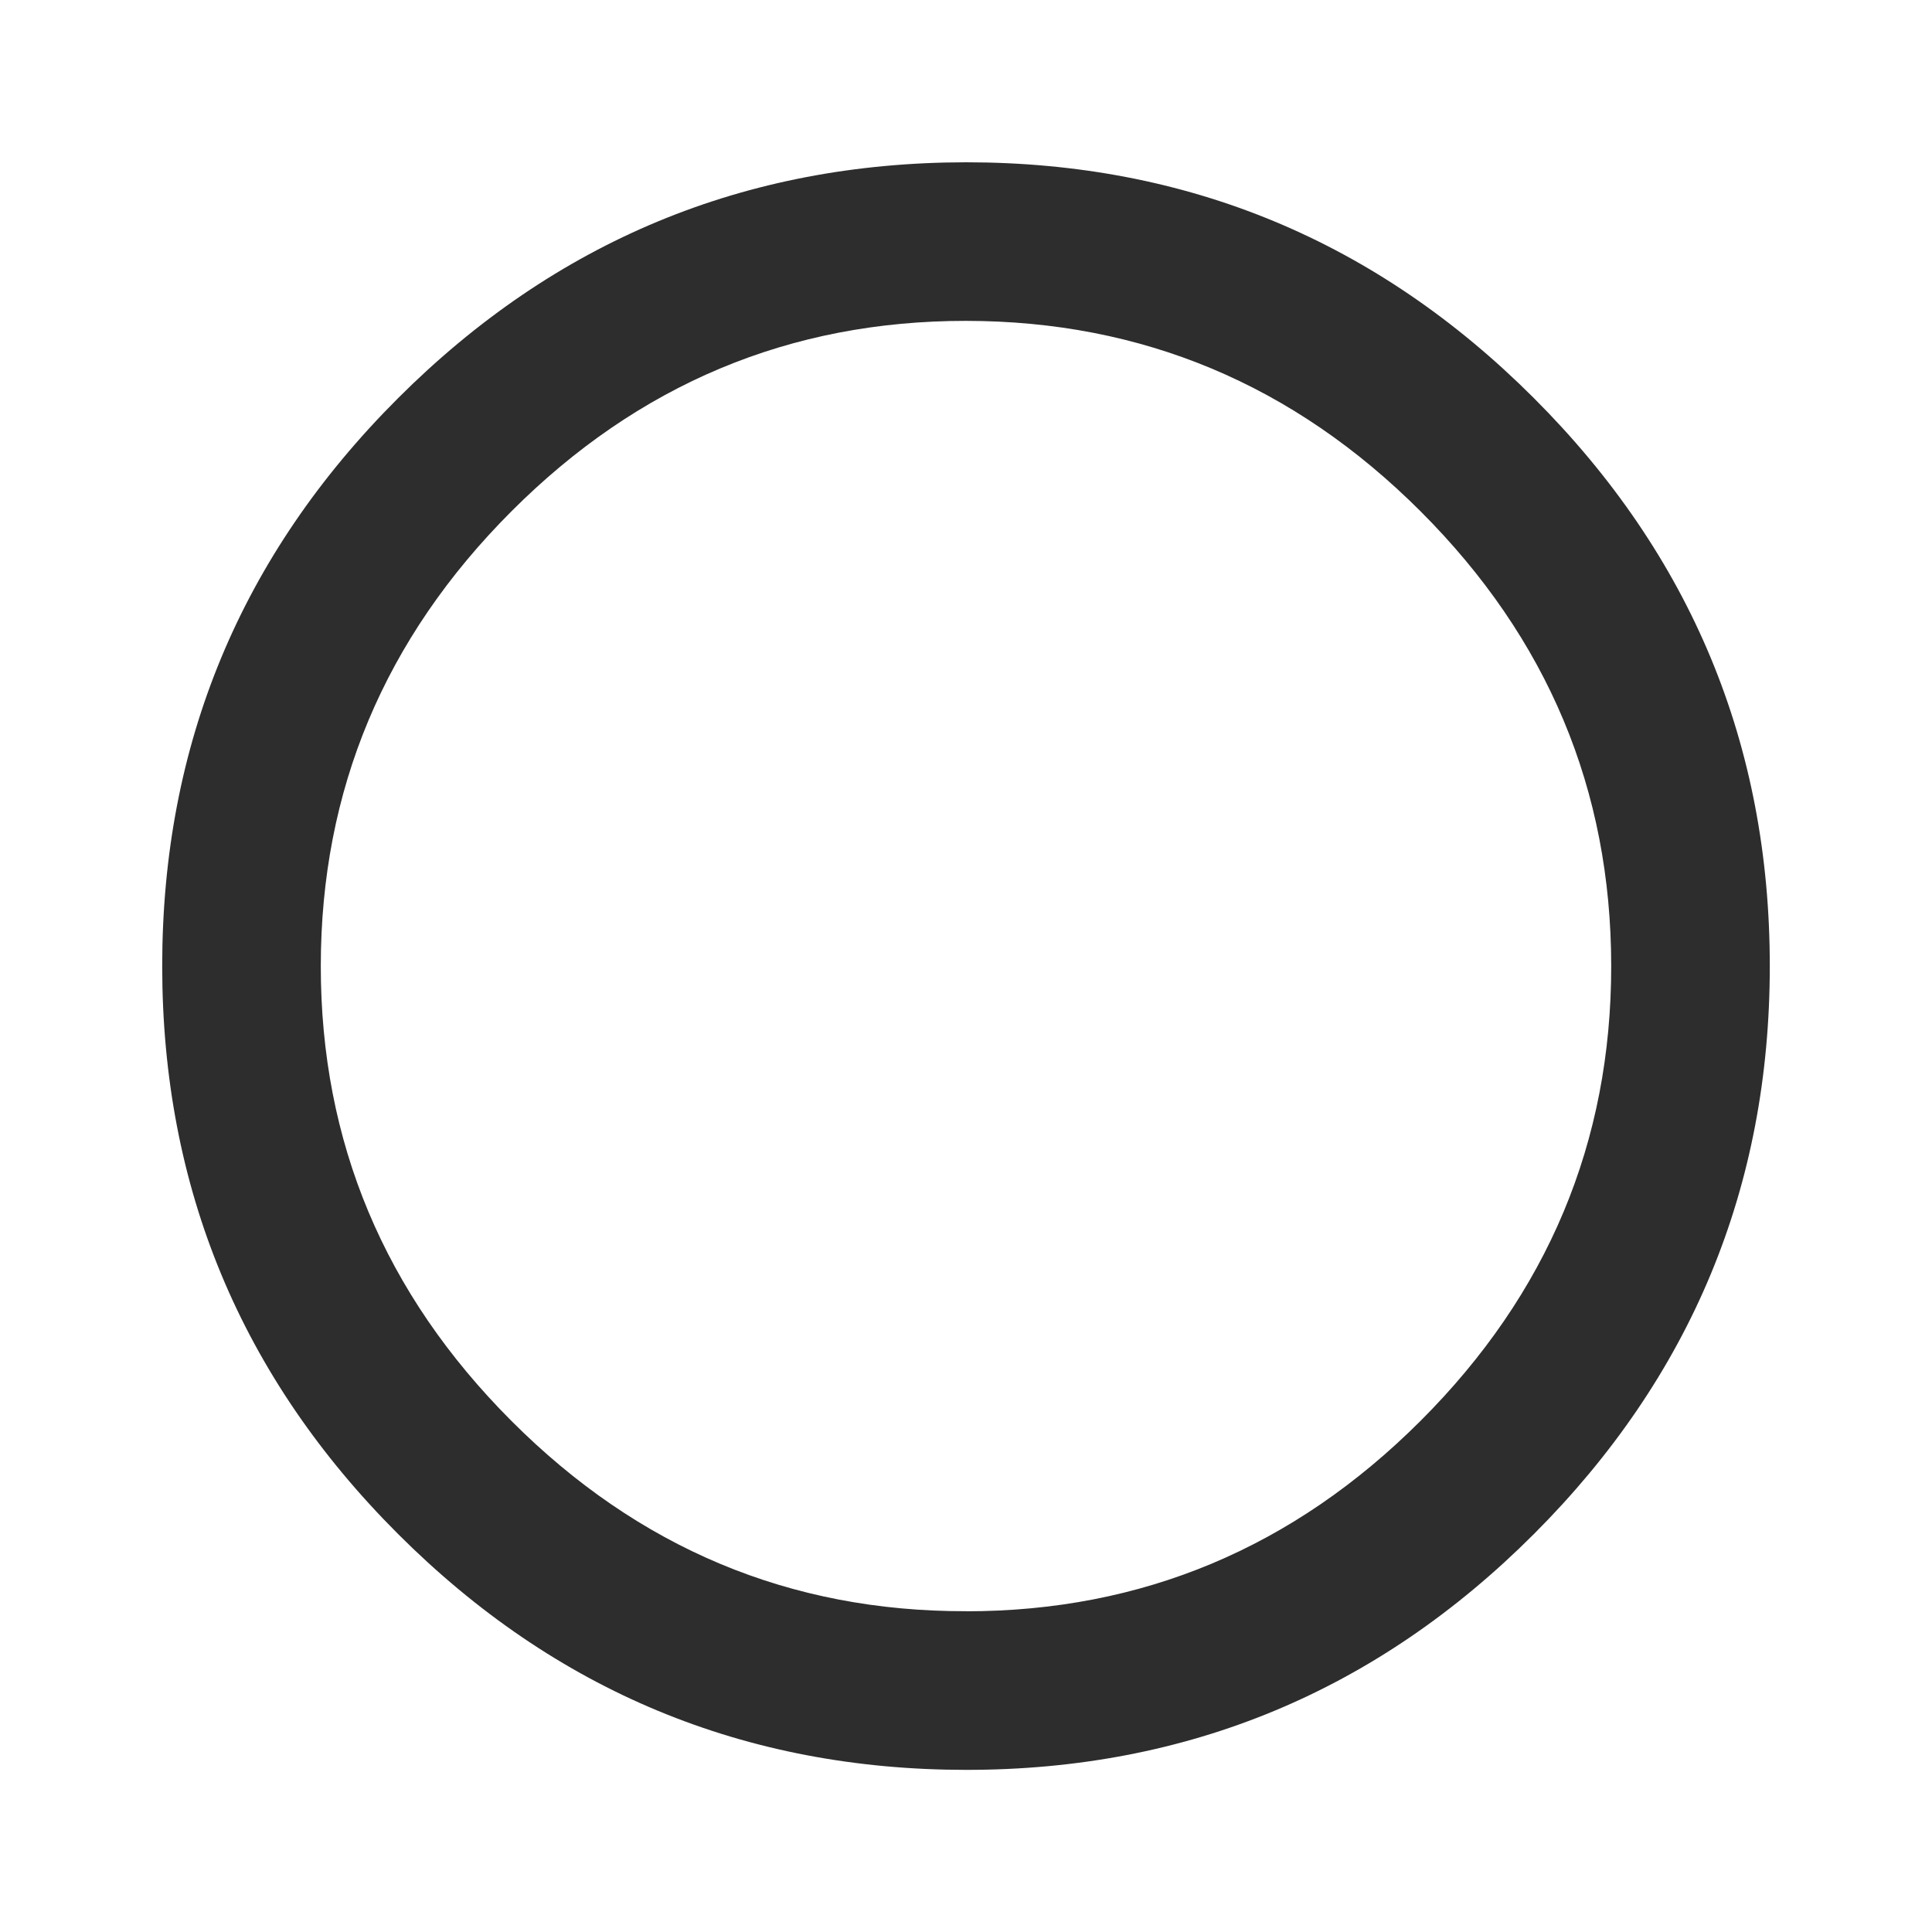 <svg xmlns="http://www.w3.org/2000/svg" width="24" height="24" viewBox="0 0 24 24"><path fill="#2D2D2D" d="M12 20.016q3.28 0 5.648-2.367T20.015 12t-2.367-5.647T12 3.986 6.352 6.353 3.985 12t2.367 5.65T12 20.015zm0-18q4.125 0 7.055 2.93T21.985 12t-2.93 7.056T12 21.986t-7.055-2.93T2.015 12t2.93-7.054T12 2.016z"/></svg>